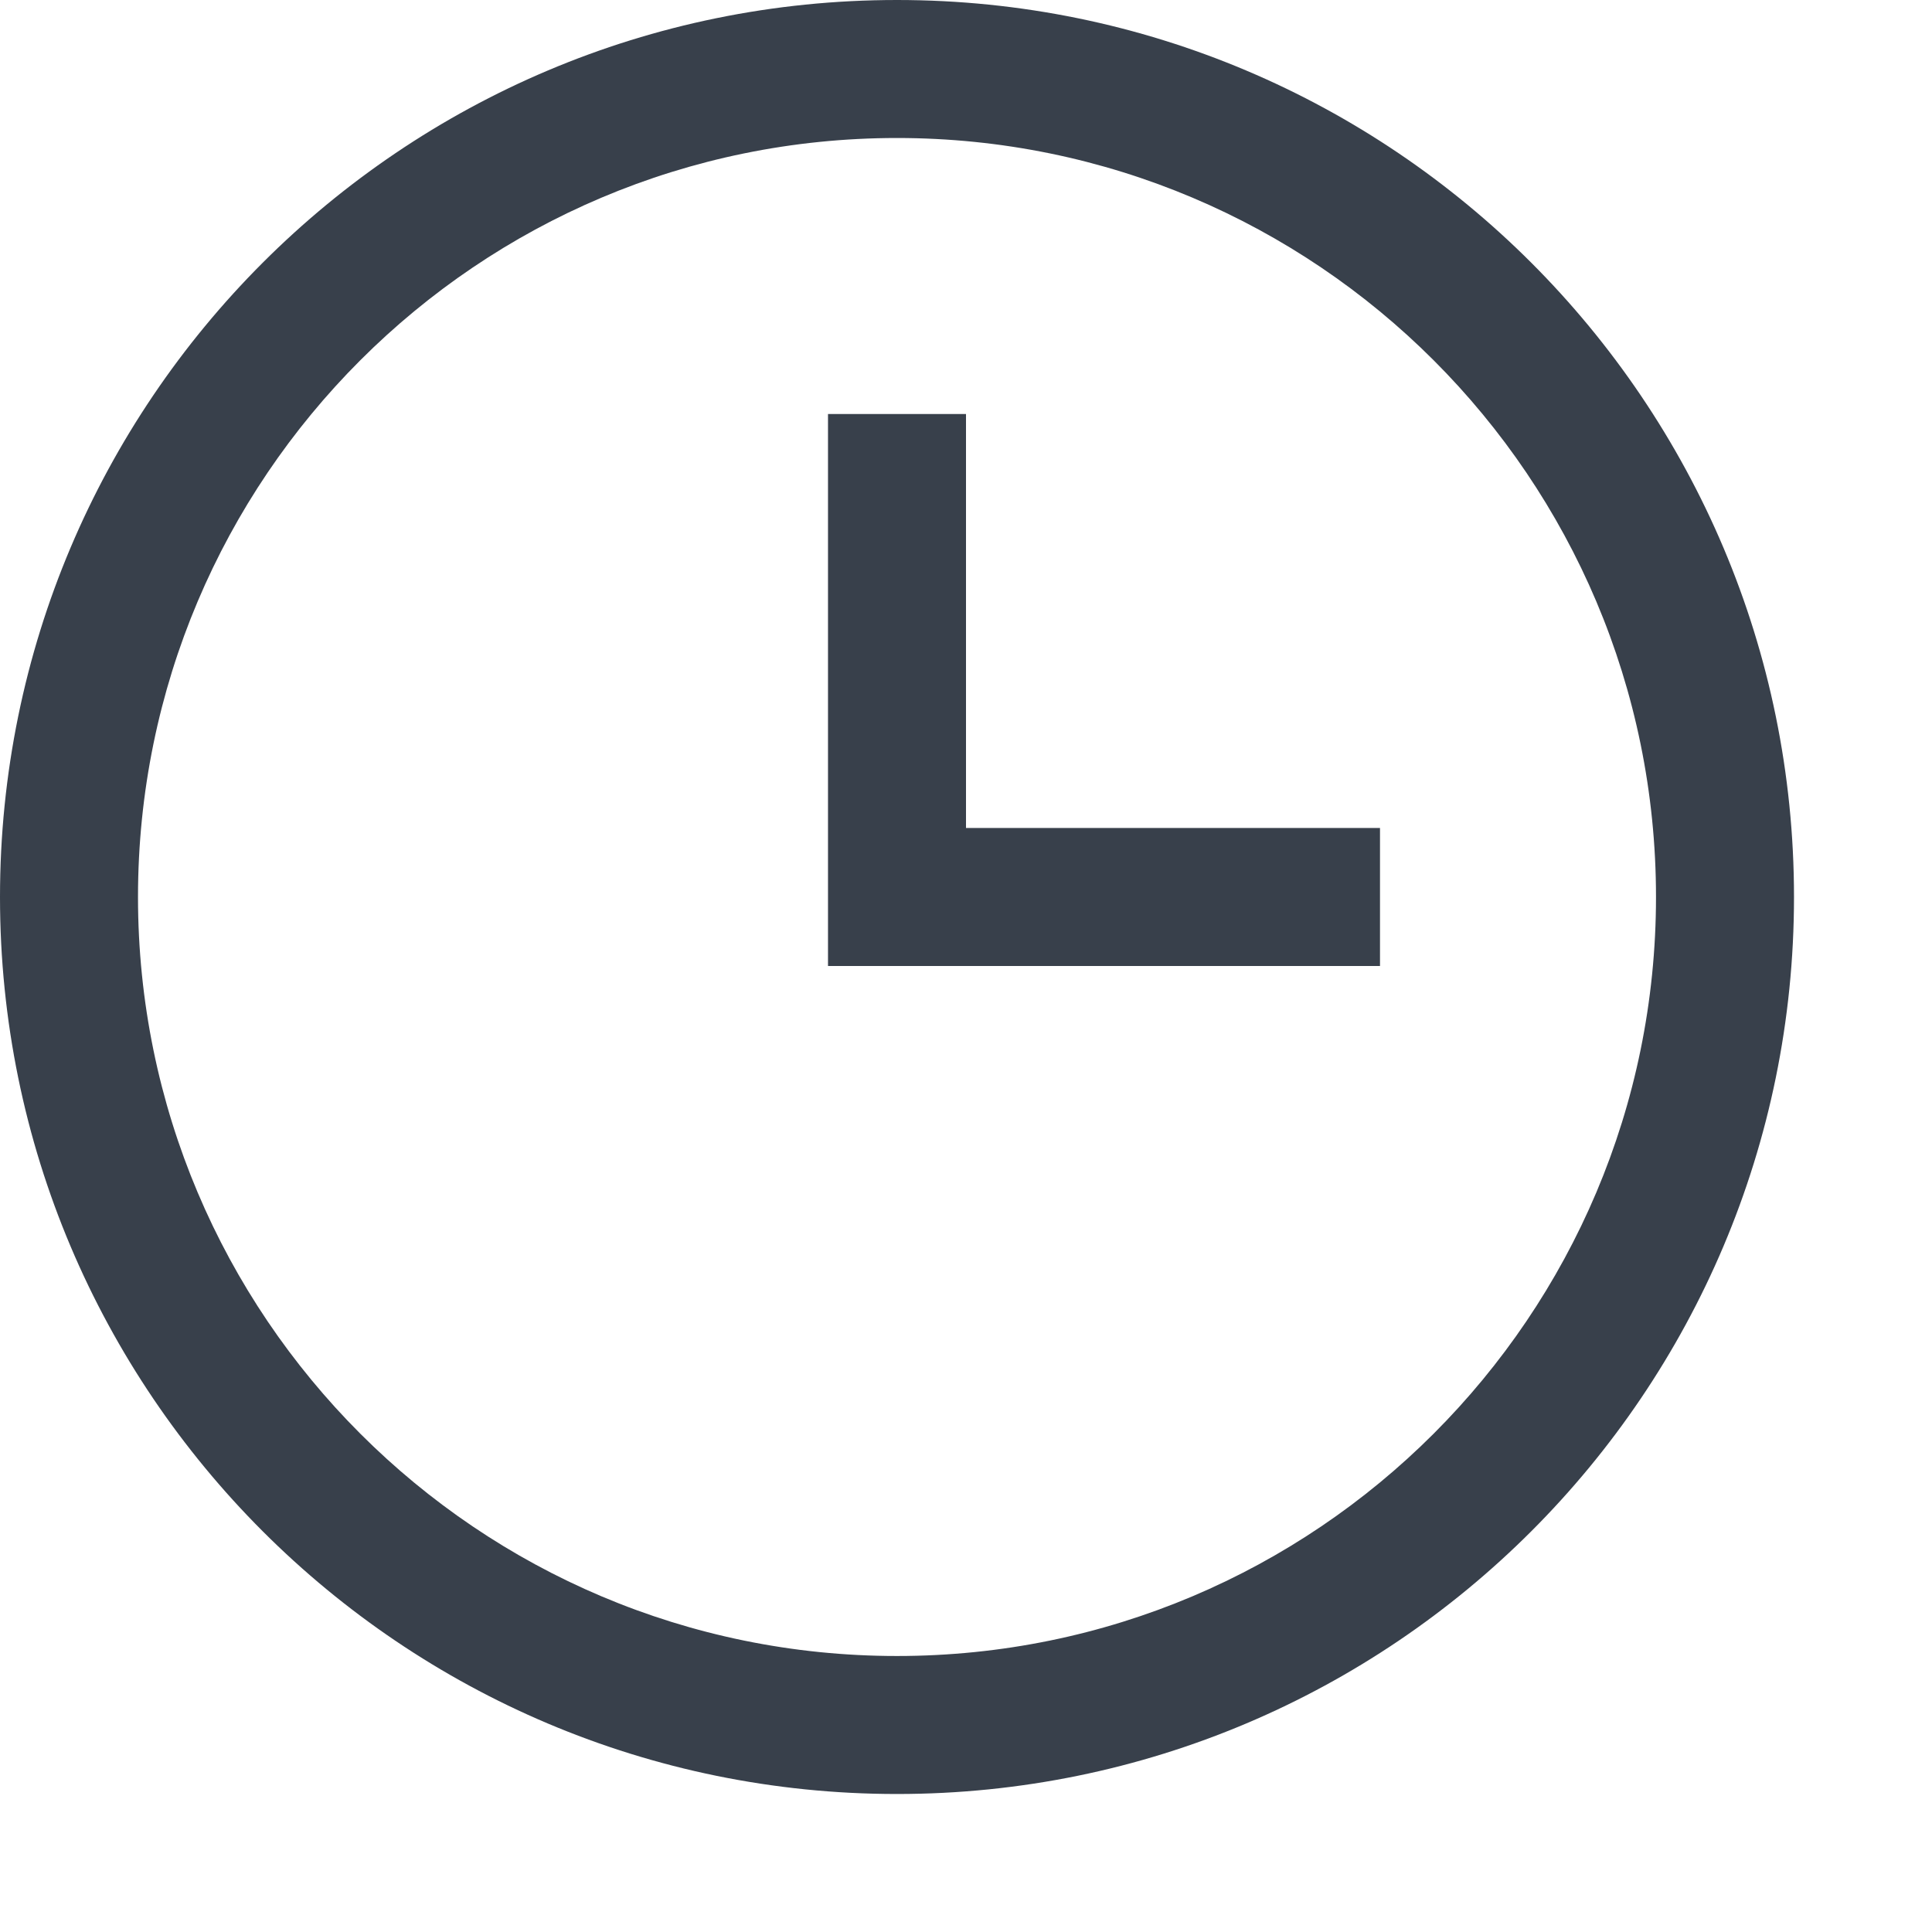<?xml version="1.0" encoding="utf-8"?>
<!-- Generator: Adobe Illustrator 15.0.0, SVG Export Plug-In . SVG Version: 6.00 Build 0)  -->
<!DOCTYPE svg PUBLIC "-//W3C//DTD SVG 1.1//EN" "http://www.w3.org/Graphics/SVG/1.1/DTD/svg11.dtd">
<svg version="1.1" id="图层_1" xmlns="http://www.w3.org/2000/svg" xmlns:xlink="http://www.w3.org/1999/xlink" x="0px" y="0px"
	 width="14px" height="14px" viewBox="0 0 14 14" enable-background="new 0 0 14 14" xml:space="preserve">
<g>
	<g>
		<path fill-rule="evenodd" clip-rule="evenodd" fill="#38404B" d="M6.5,0C2.91,0,0,2.91,0,6.5S2.91,13,6.5,13S13,10.09,13,6.5
			S10.09,0,6.5,0z M6.5,12C3.462,12,1,9.537,1,6.5C1,3.462,3.462,1,6.5,1C9.537,1,12,3.462,12,6.5C12,9.537,9.537,12,6.5,12z M7,3H6
			v4h4V6H7V3z"/>
	</g>
</g>
</svg>
